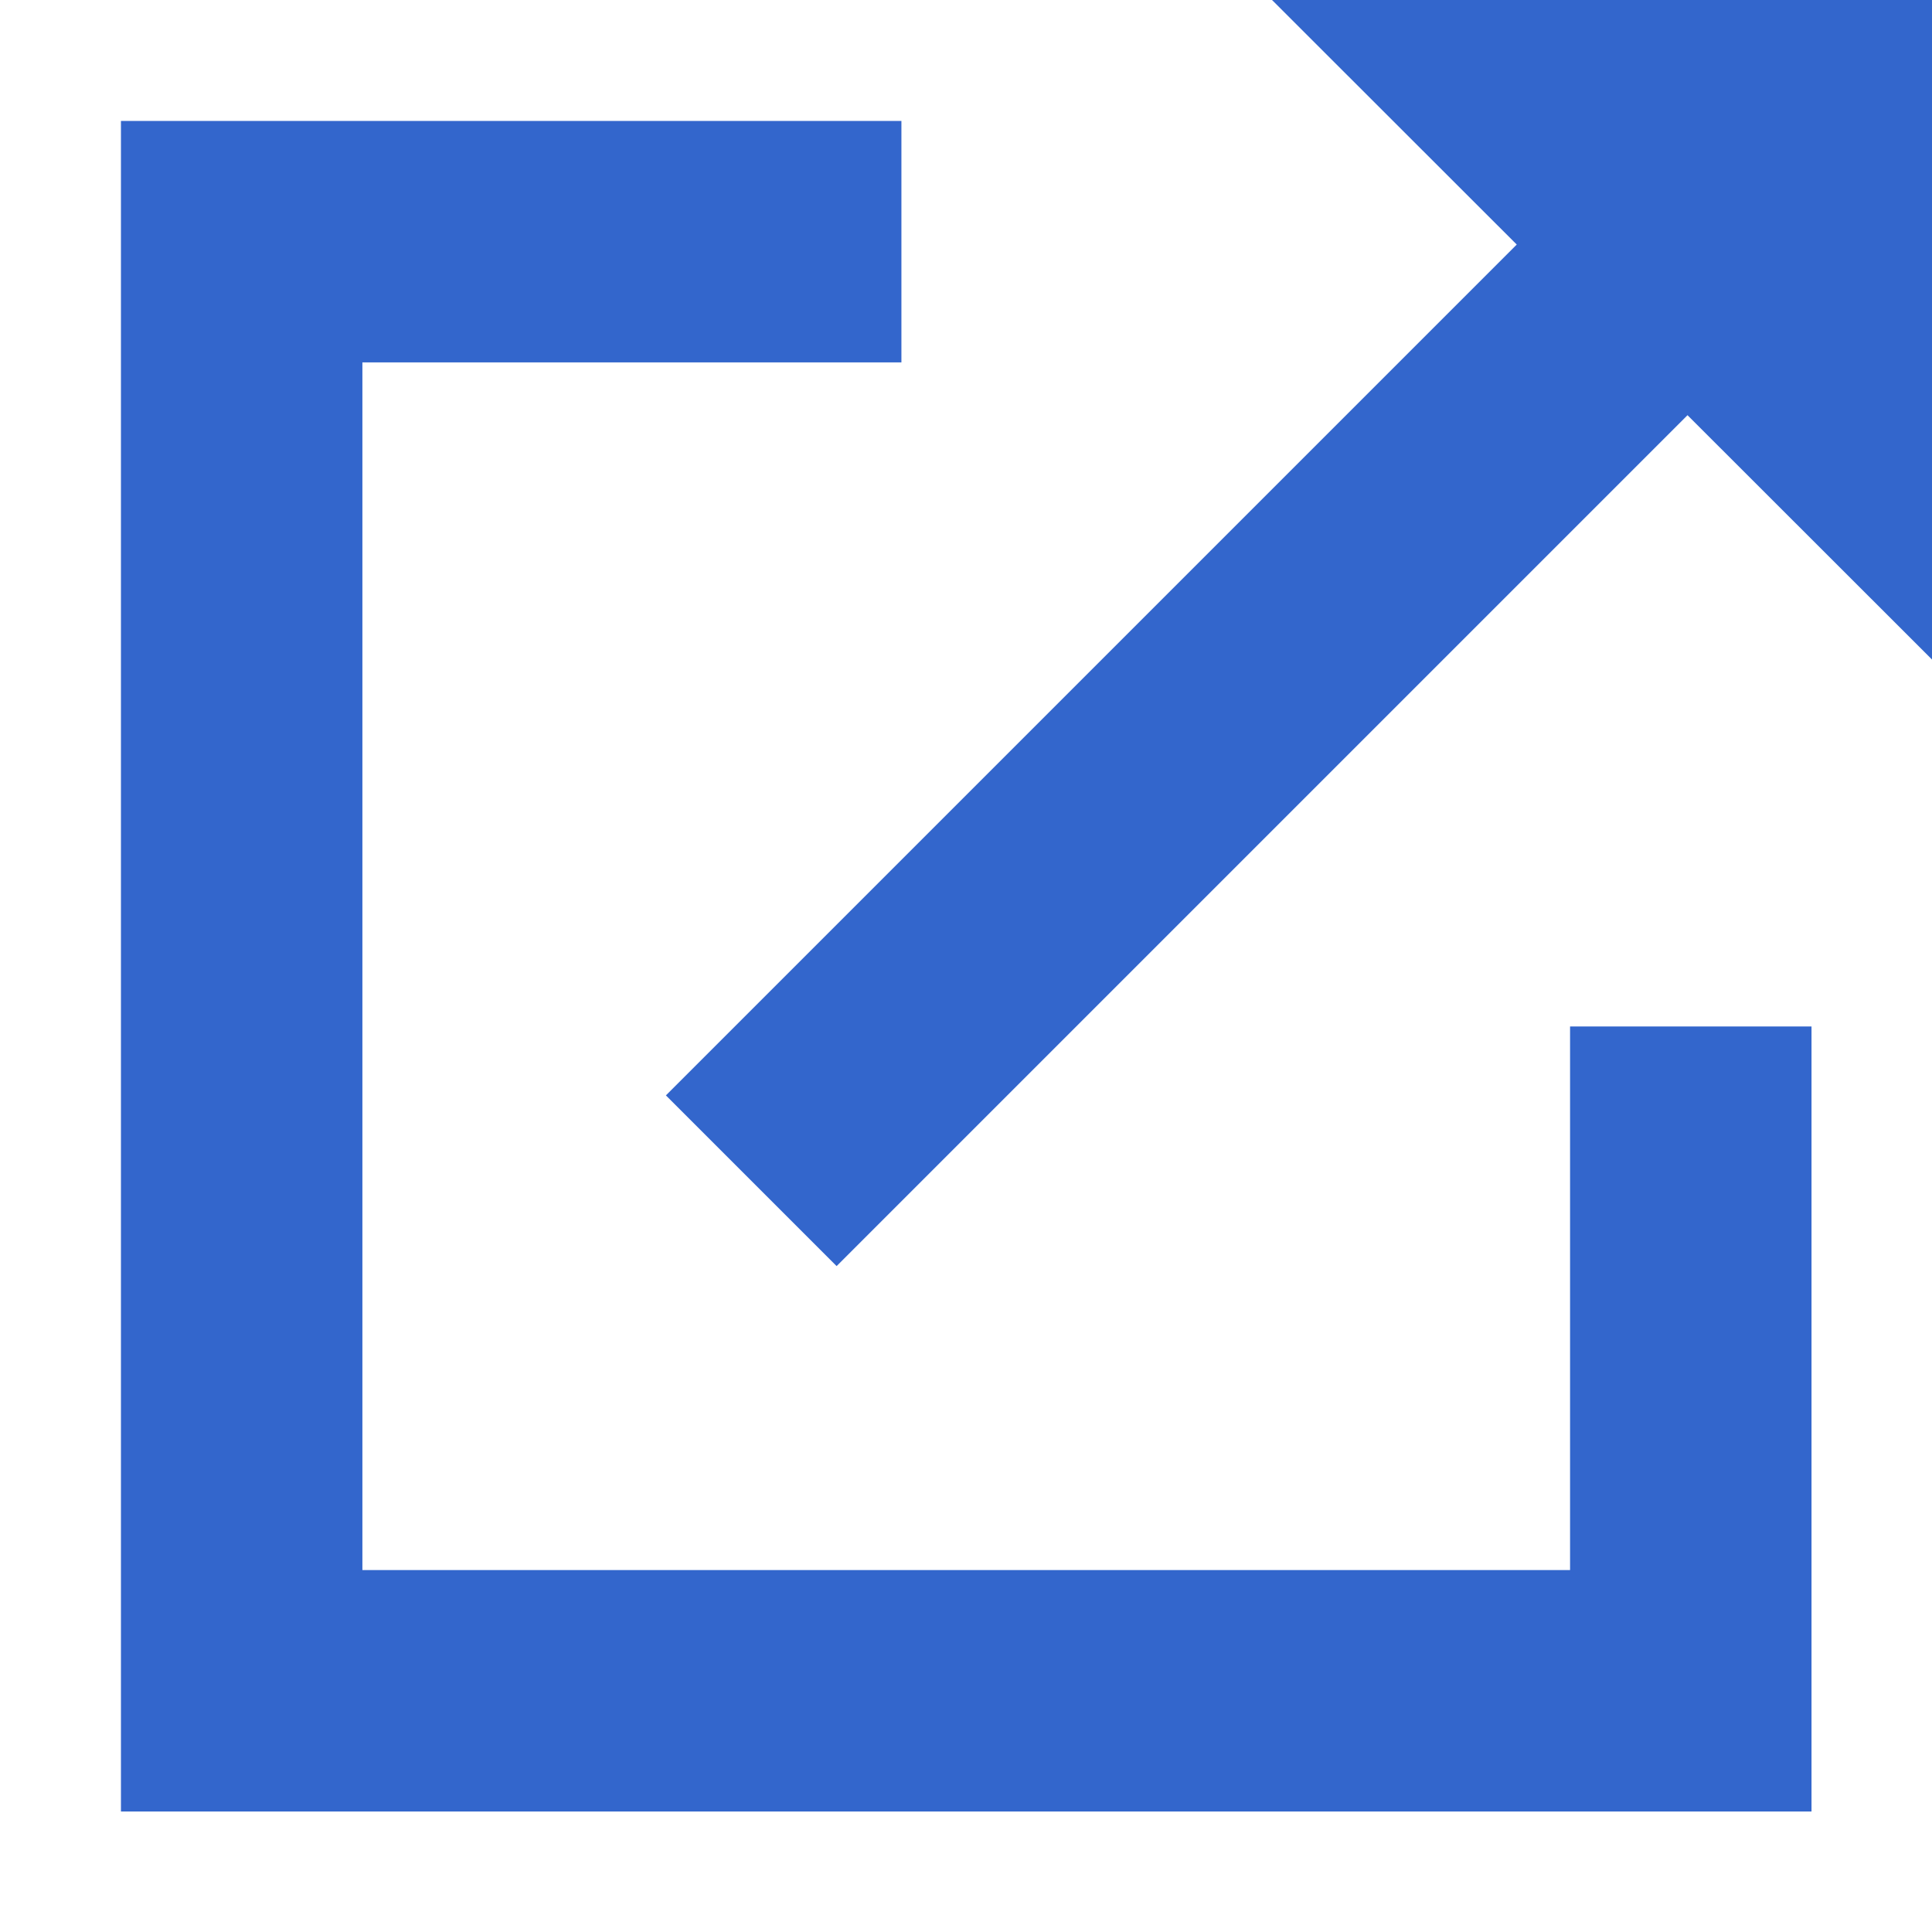 <?xml version="1.0" encoding="UTF-8"?>
<!-- Created with Inkscape (http://www.inkscape.org/) -->
<svg width="16" height="16" version="1.1" viewBox="0 0 4.233 4.233" xmlns="http://www.w3.org/2000/svg">
 <path d="m0.265 0.265h1.71v0.529h-1.181v2.646h2.646v-1.191h0.529v1.72h-3.704z" fill="#36c"/>
 <path d="m3.33 0.529 0.374 0.374-1.871 1.871-0.374-0.374zm-0.543-0.529h1.446v1.445z" fill="#36c"/>
</svg>
